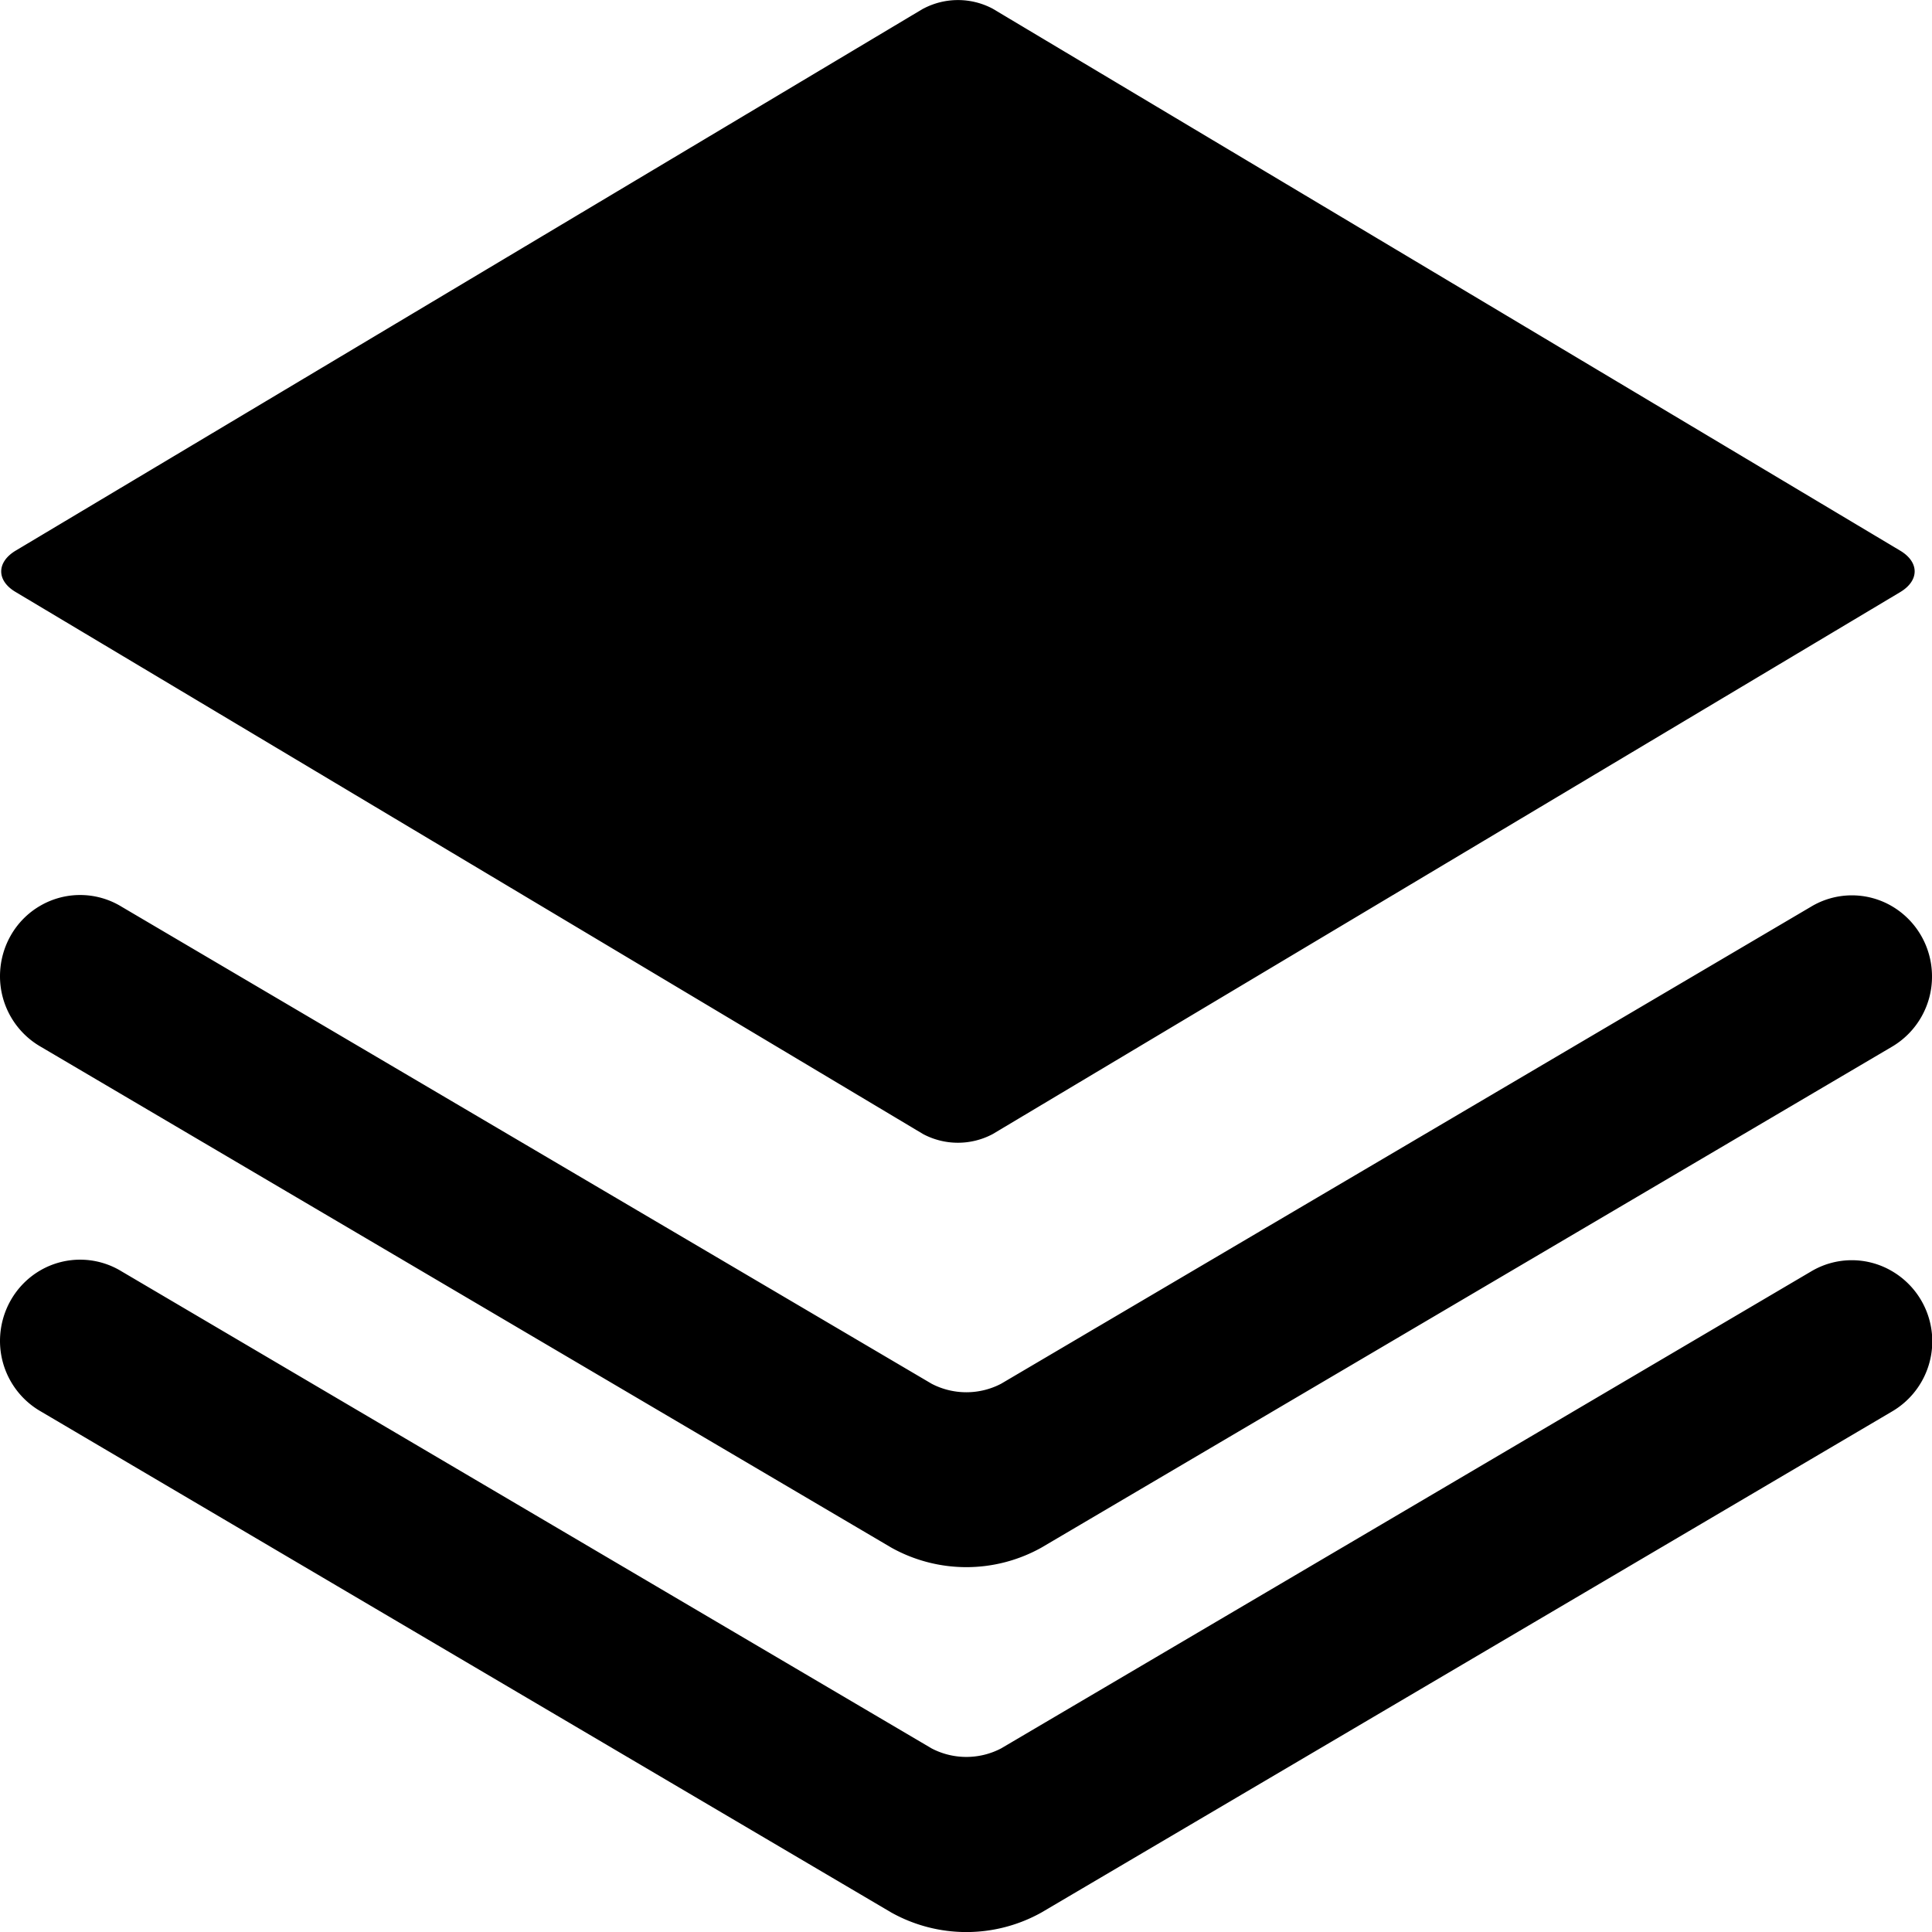 <?xml version="1.0" standalone="no"?><!DOCTYPE svg PUBLIC "-//W3C//DTD SVG 1.1//EN" "http://www.w3.org/Graphics/SVG/1.1/DTD/svg11.dtd"><svg t="1602760005377" class="icon" viewBox="0 0 1024 1024" version="1.1" xmlns="http://www.w3.org/2000/svg" p-id="3648" xmlns:xlink="http://www.w3.org/1999/xlink" width="200" height="200"><defs><style type="text/css"></style></defs><path d="M489.344 4.608a39.296 39.296 0 0 1 36.8 0l480.96 287.232c10.24 6.08 10.304 15.872 0 22.016L526.144 601.088a39.296 39.296 0 0 1-36.864 0L8.32 313.792c-10.24-6.016-10.24-15.808 0-21.952L489.28 4.608z m470.528 475.968a41.984 41.984 0 0 1 42.688-0.384c13.248 7.68 21.44 21.888 21.44 37.312a43.072 43.072 0 0 1-21.376 37.376l-450.688 265.408a81.6 81.6 0 0 1-79.488 0L21.76 554.88A43.072 43.072 0 0 1 0 517.44c0-15.552 8.192-29.888 21.568-37.504a42.048 42.048 0 0 1 42.88 0.64l429.376 252.864a39.872 39.872 0 0 0 36.736 0l429.312-252.864z m0 193.344a42.048 42.048 0 0 1 42.688-0.32 43.072 43.072 0 0 1 0.064 74.624l-450.688 265.472a81.6 81.6 0 0 1-79.488 0L21.76 748.16a43.072 43.072 0 0 1-21.76-37.376c0-15.552 8.192-29.888 21.568-37.568a42.048 42.048 0 0 1 42.88 0.64l429.376 252.864a39.808 39.808 0 0 0 36.736 0l429.312-252.8z" p-id="3649"></path></svg>